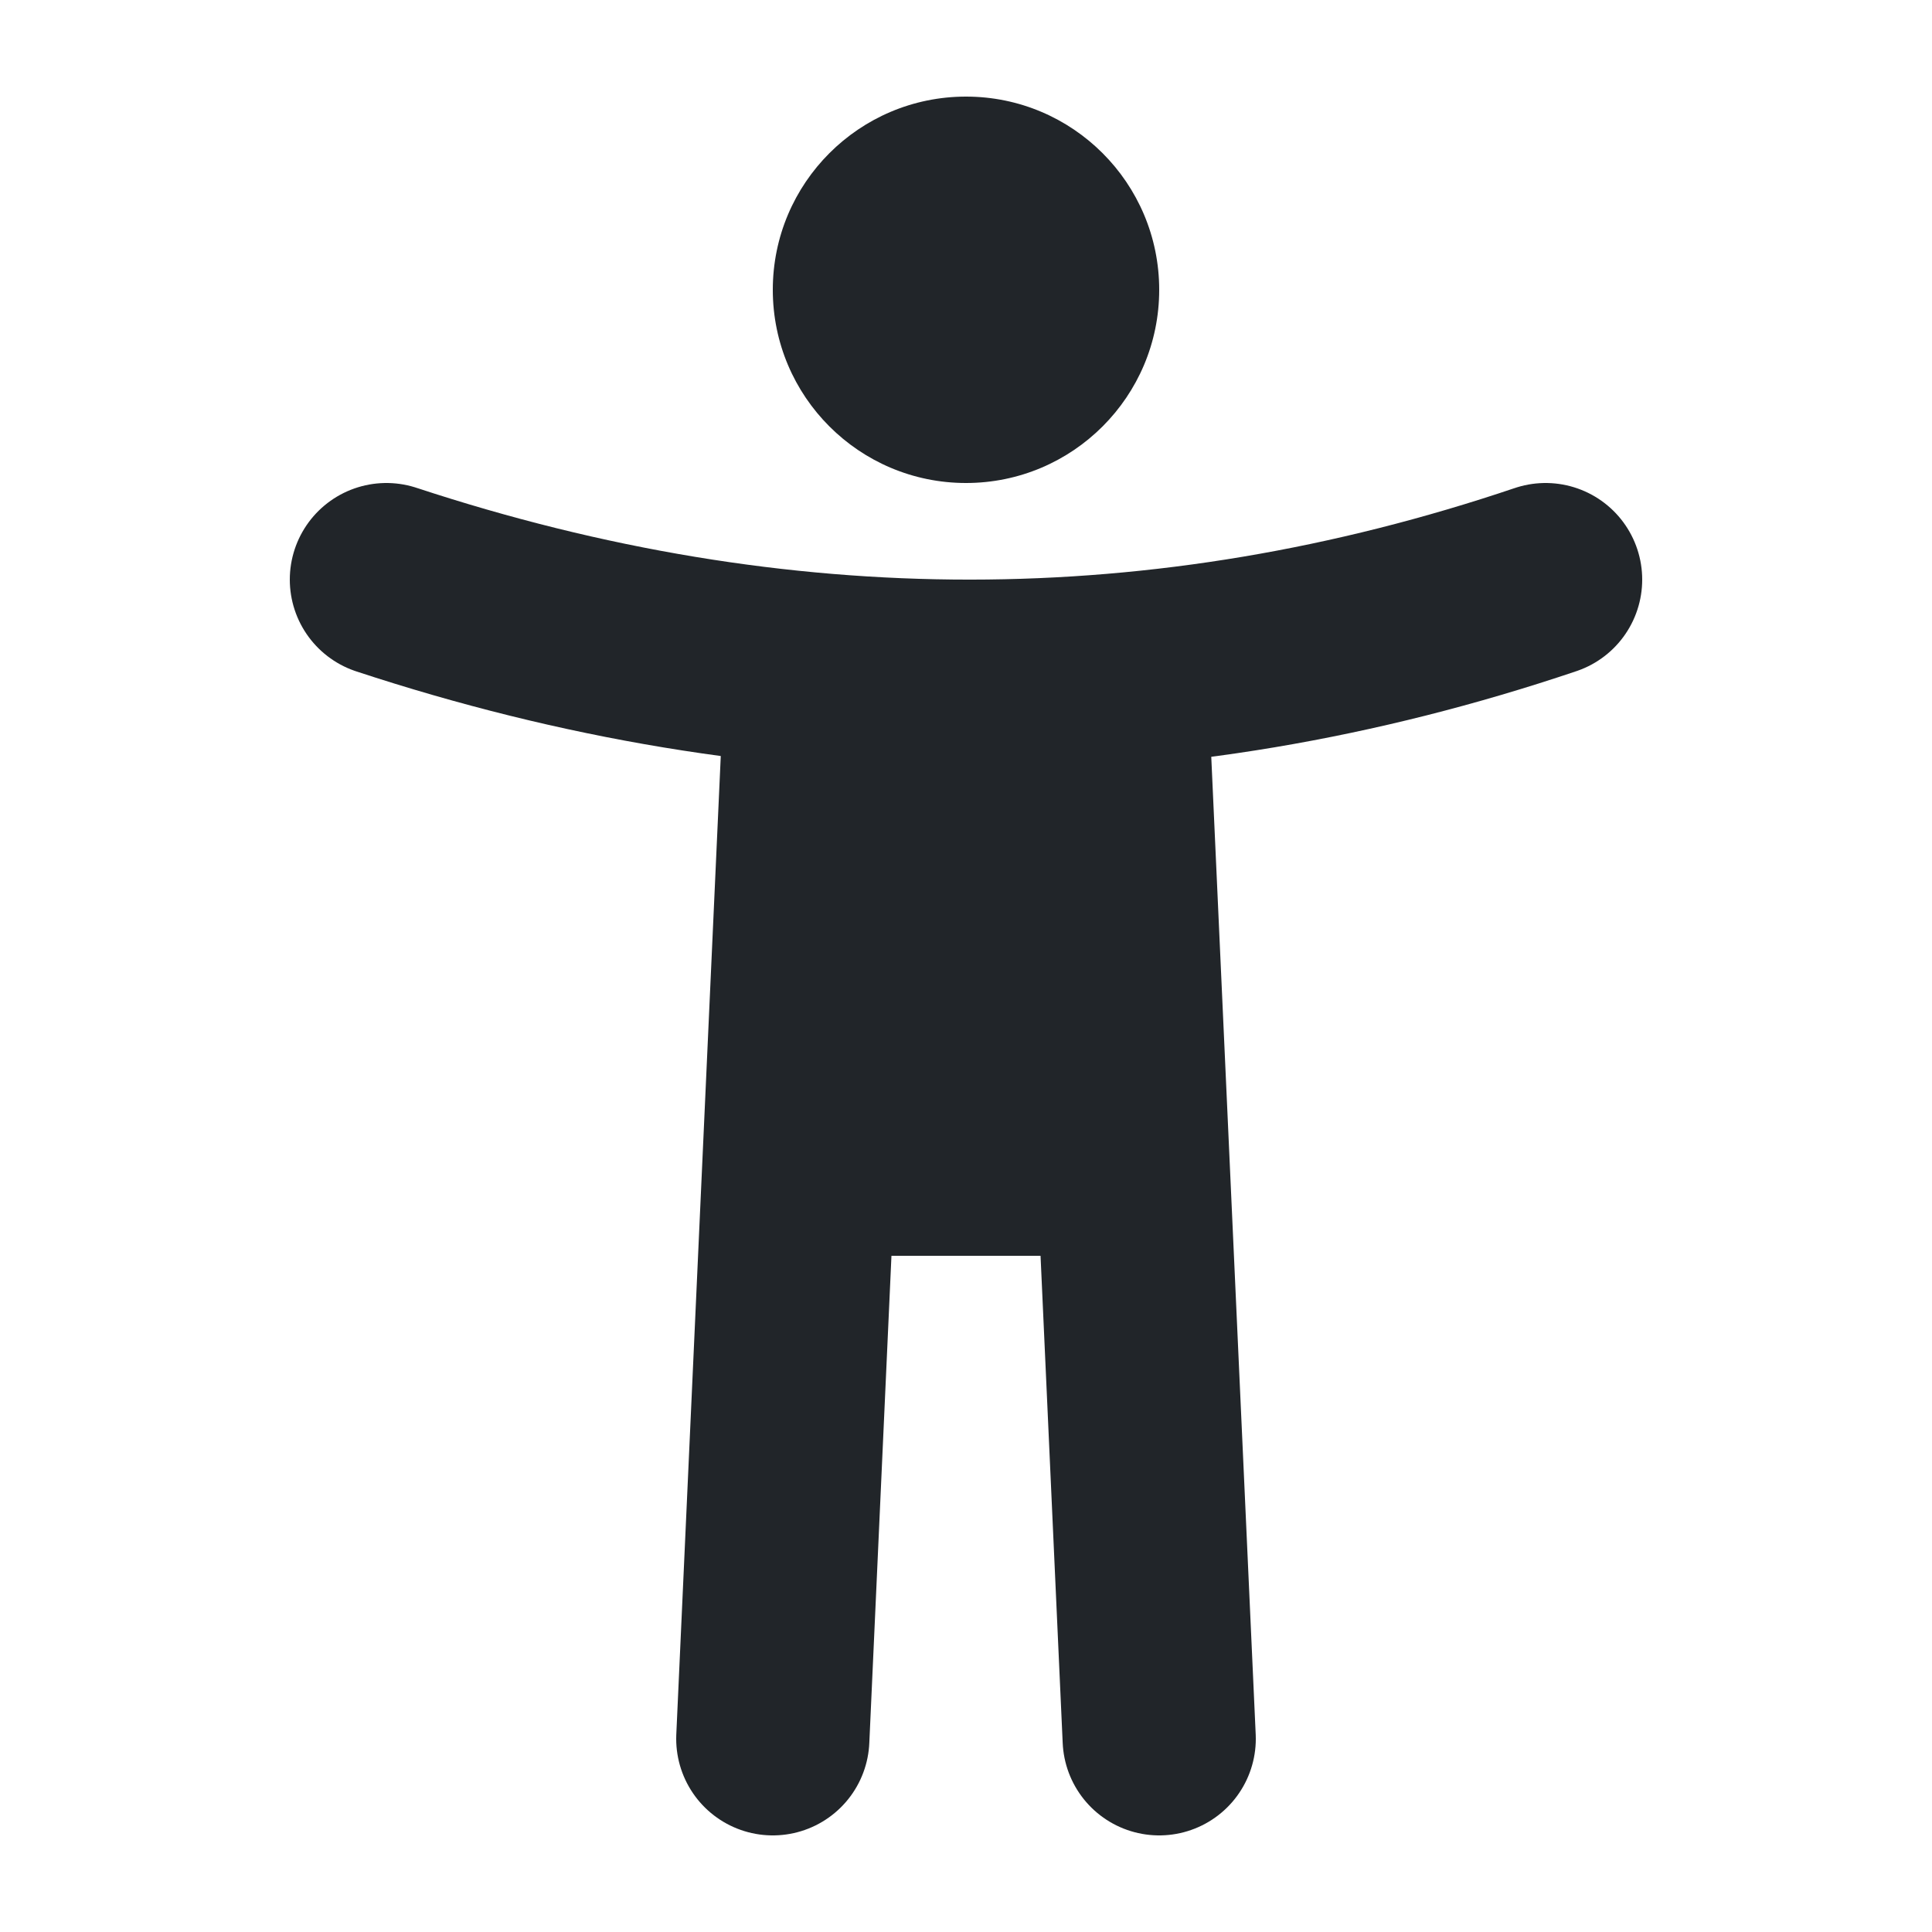 <svg xmlns="http://www.w3.org/2000/svg" height="20" width="20" viewBox="0 0 20 20"><title>accessibility</title><g fill="#212529" class="nc-icon-wrapper"><circle cx="10" cy="3" r="2" fill="#212529" stroke-width="0" data-color="color-2"></circle><path d="m4,6c4.056,1.336,8.056,1.331,12,0" fill="none" stroke="#212529" stroke-linecap="round" stroke-linejoin="round" stroke-width="2"></path><line x1="8" y1="18" x2="8.5" y2="7" fill="none" stroke="#212529" stroke-linecap="round" stroke-linejoin="round" stroke-width="2"></line><line x1="12" y1="18" x2="11.5" y2="7" fill="none" stroke="#212529" stroke-linecap="round" stroke-linejoin="round" stroke-width="2"></line><rect x="9" y="8" width="2" height="4" stroke="#212529" stroke-linecap="round" stroke-linejoin="round" stroke-width="2" fill="#212529"></rect></g></svg>